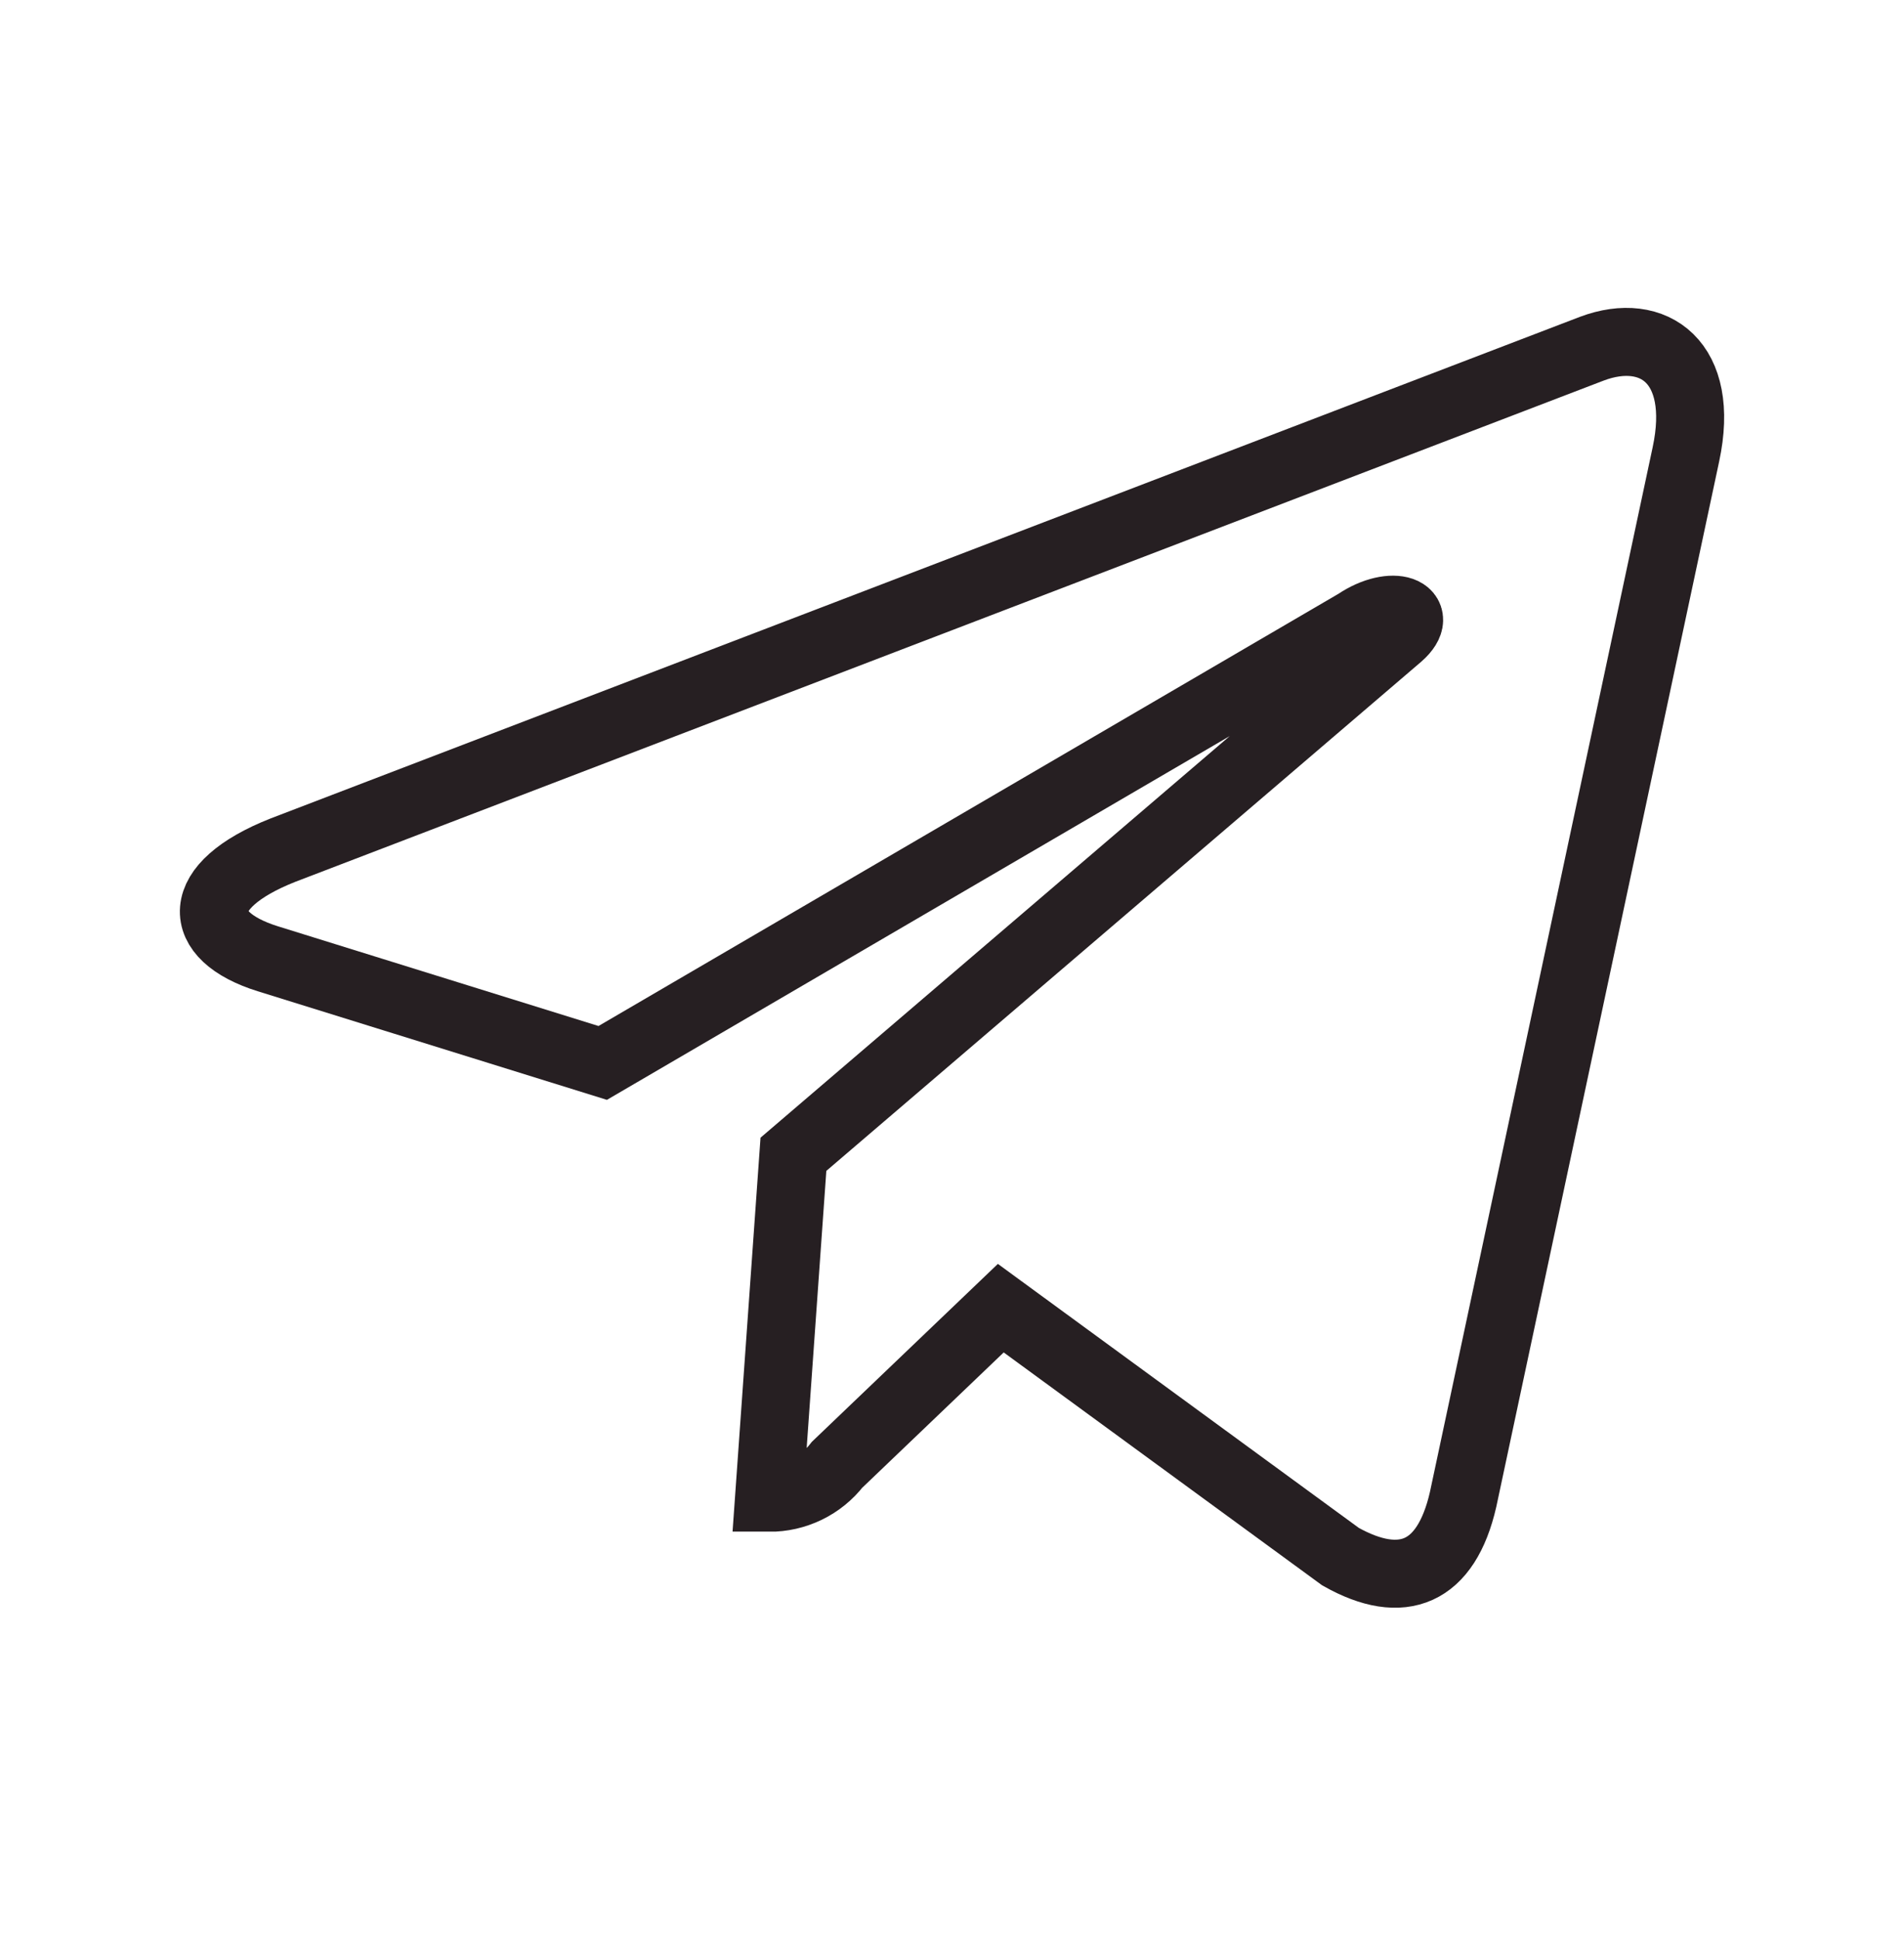 <svg width="56" height="57" viewBox="0 0 56 57" fill="none" xmlns="http://www.w3.org/2000/svg">
<path d="M23.336 33.937L22.619 44.035C23.005 44.037 23.386 43.951 23.734 43.782C24.081 43.614 24.385 43.368 24.622 43.063L29.435 38.461L39.428 45.767C41.248 46.791 42.534 46.257 43.032 44.087L49.586 13.357C50.164 10.653 48.641 9.568 46.821 10.251L8.321 24.995C5.661 26.045 5.722 27.515 7.875 28.188L17.727 31.251L39.891 18.31C40.968 17.583 41.956 17.986 41.151 18.695L23.336 33.937Z" stroke="#261F22" stroke-width="2" stroke-linecap="round"/>
</svg>
